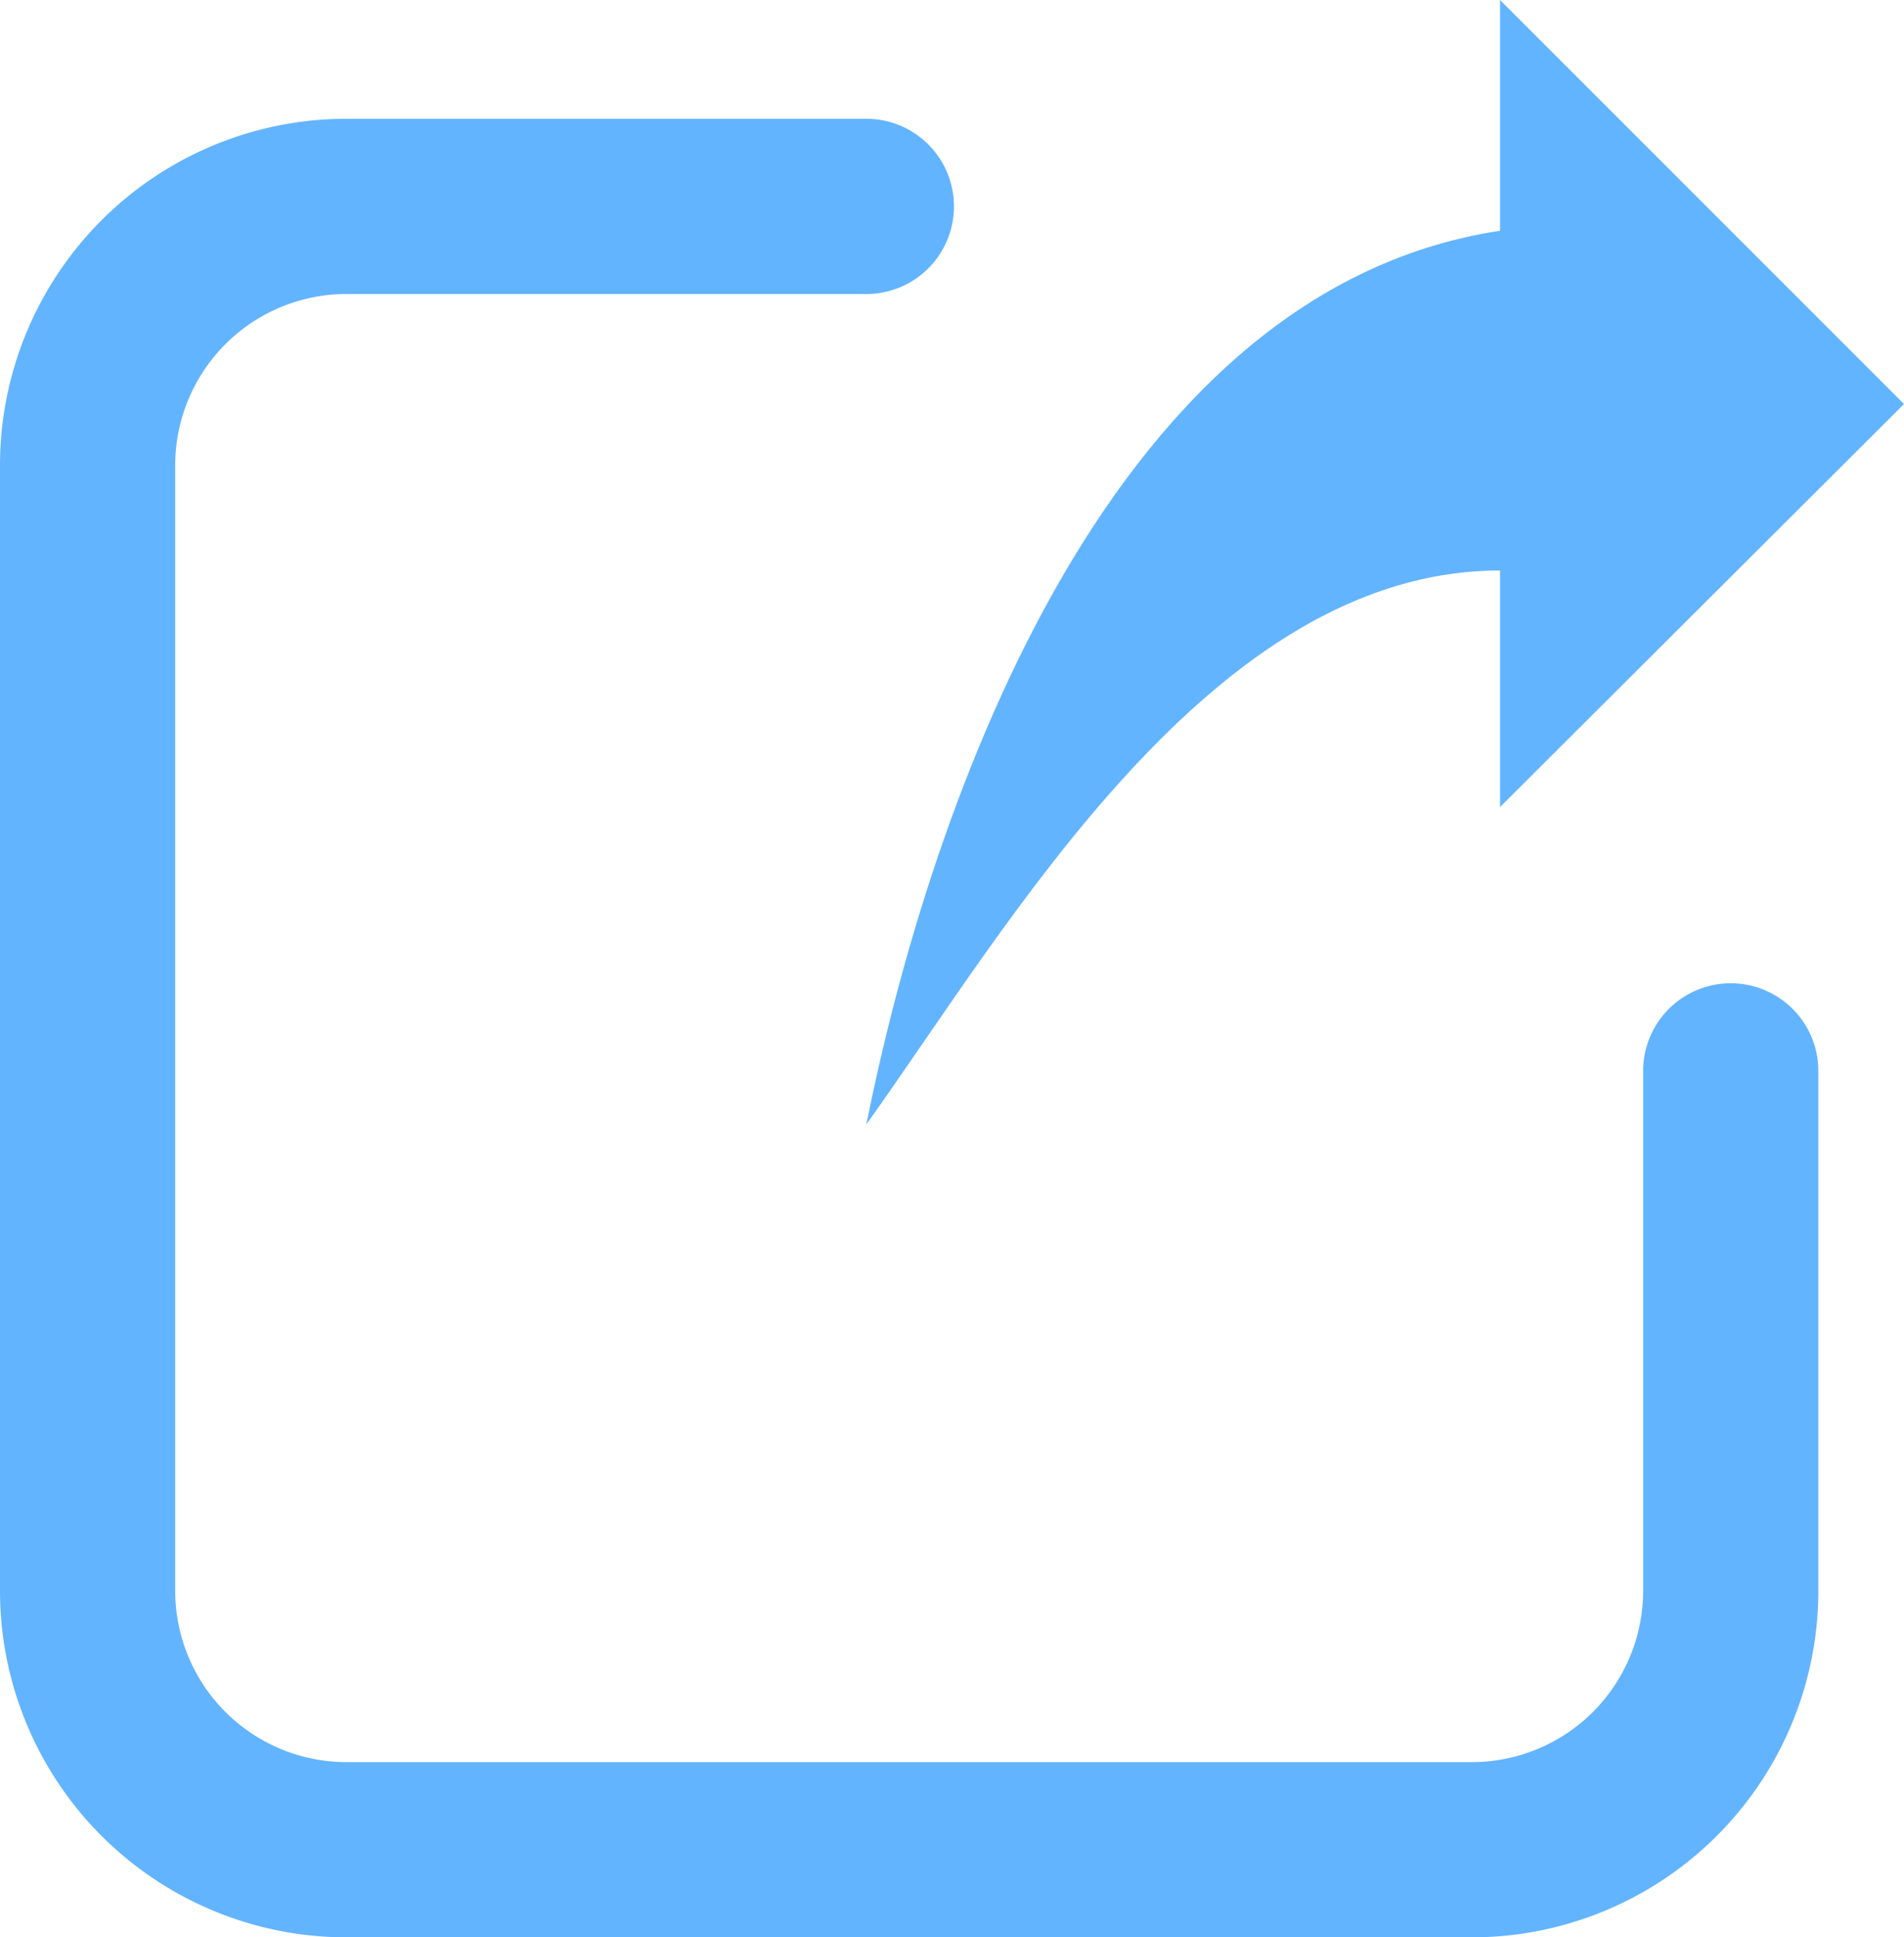 <svg xmlns="http://www.w3.org/2000/svg" width="19.56" height="19.9" viewBox="0 0 19.56 19.9"><path d="M17.78,11v5.33A2.66,2.66,0,0,1,15.11,19H3.57A2.66,2.66,0,0,1,.9,16.33V4.79A2.66,2.66,0,0,1,3.57,2.12H8.9" fill="none" stroke="#63b4ff" stroke-linecap="round" stroke-miterlimit="10" stroke-width="1.8"/><path d="M8.9,11.55c1.48-2.07,3.55-5.69,6.51-5.69V8.29l4.15-4.14L15.41,0V2.37C11.26,3,9.49,8.59,8.9,11.55Z" fill="#63b4ff"/></svg>
